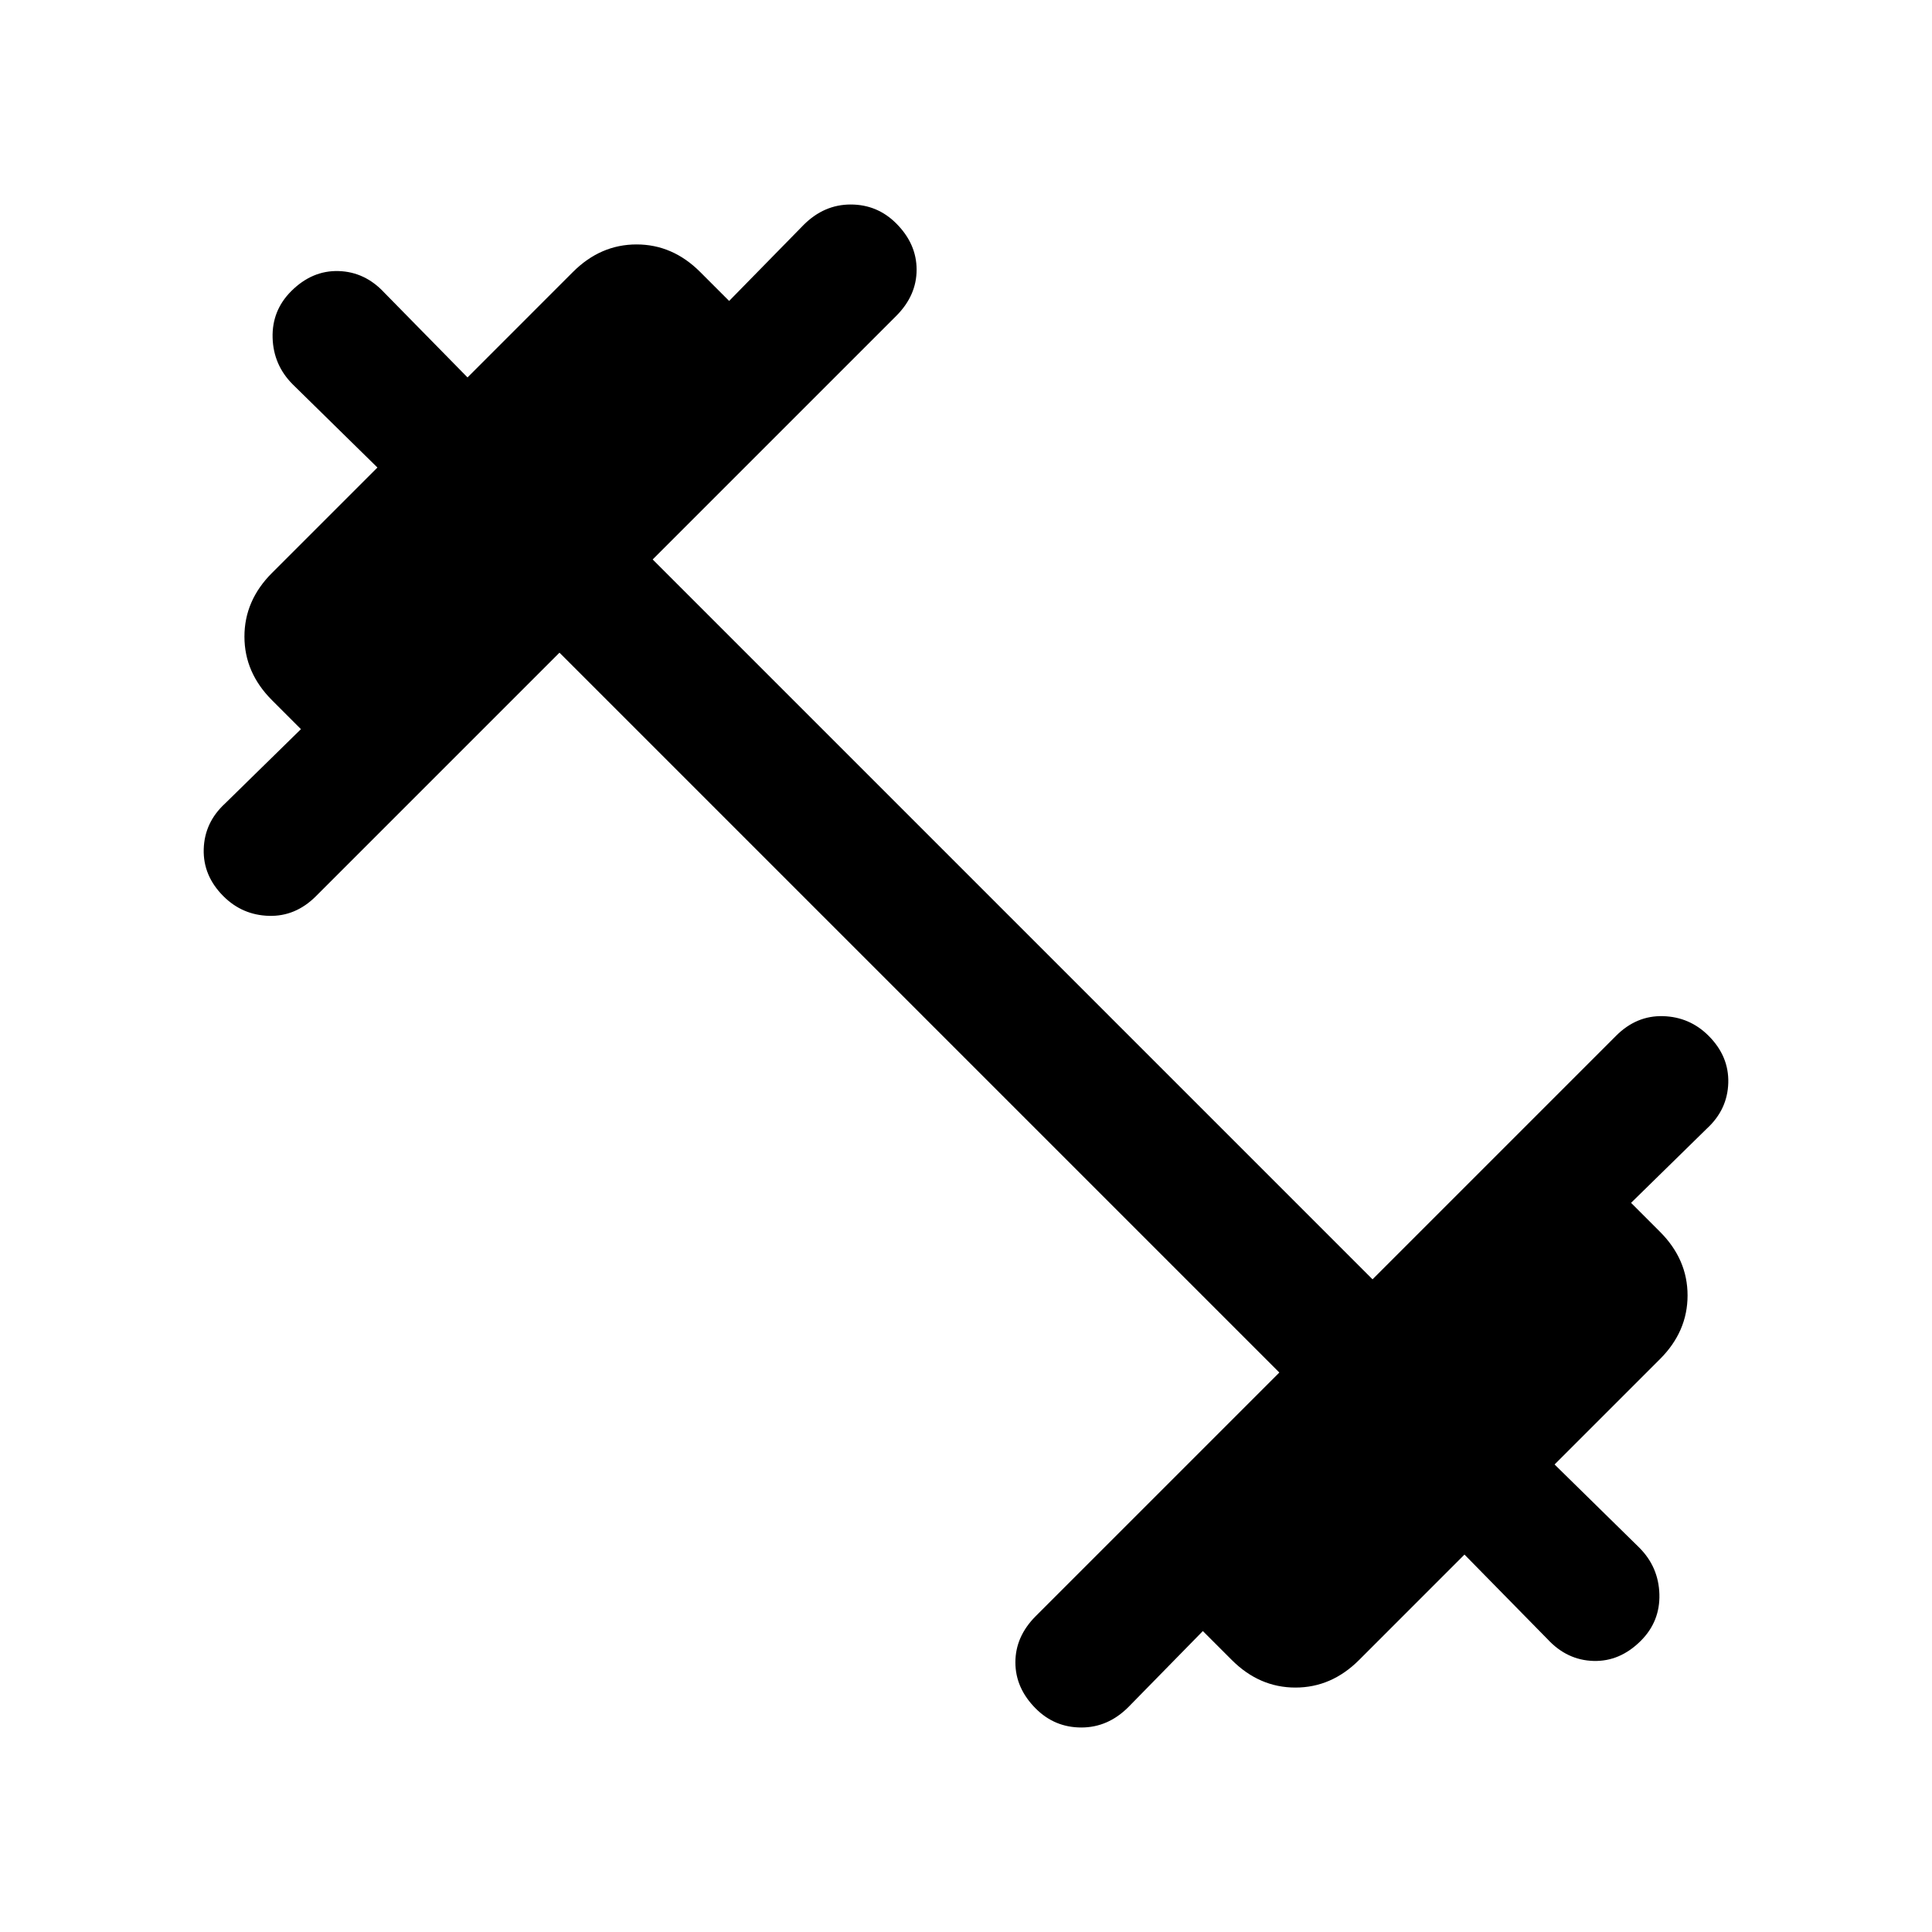 <svg xmlns="http://www.w3.org/2000/svg" height="24" viewBox="0 -960 960 960" width="24"><path d="m278-635.69-121 121q-10.15 10.15-23.38 9.77-13.24-.39-22.62-9.77-10.15-10.16-9.77-23.39.39-13.23 10.54-22.61l37.77-37-14.39-14.39q-13.69-13.69-13.69-31.61 0-17.93 13.69-31.62l52.39-52.38L145.46-769q-9.61-9.62-10-23.15-.38-13.54 9.23-23.16 10.39-10.38 23.54-10 13.15.39 22.77 10.77l41.31 42.08 52.38-52.39q13.69-13.69 31.62-13.69 17.92 0 31.61 13.69l14.39 14.39 37-37.77q10.15-10.15 23.38-10.15 13.23 0 22.62 9.38 10.15 10.15 10.15 23t-10.15 23l-121 121L682-324.31l121-121q10.15-10.15 23.38-9.77 13.24.39 22.62 9.77 10.15 10.16 9.77 23.39-.39 13.23-10.54 22.61l-37.77 37 14.39 14.39q13.69 13.69 13.69 31.61 0 17.93-13.69 31.62l-52.39 52.38L814.54-191q9.61 9.62 10 23.15.38 13.54-9.23 23.16-10.39 10.38-23.54 10-13.15-.39-22.77-10.77l-41.31-42.08-52.38 52.39q-13.69 13.69-31.62 13.69-17.92 0-31.61-13.69l-14.39-14.39-37 37.77q-10.15 10.15-23.38 10.15-13.23 0-22.62-9.38-10.15-10.15-10.15-23t10.15-23l121-121L278-635.69Z"/></svg>
